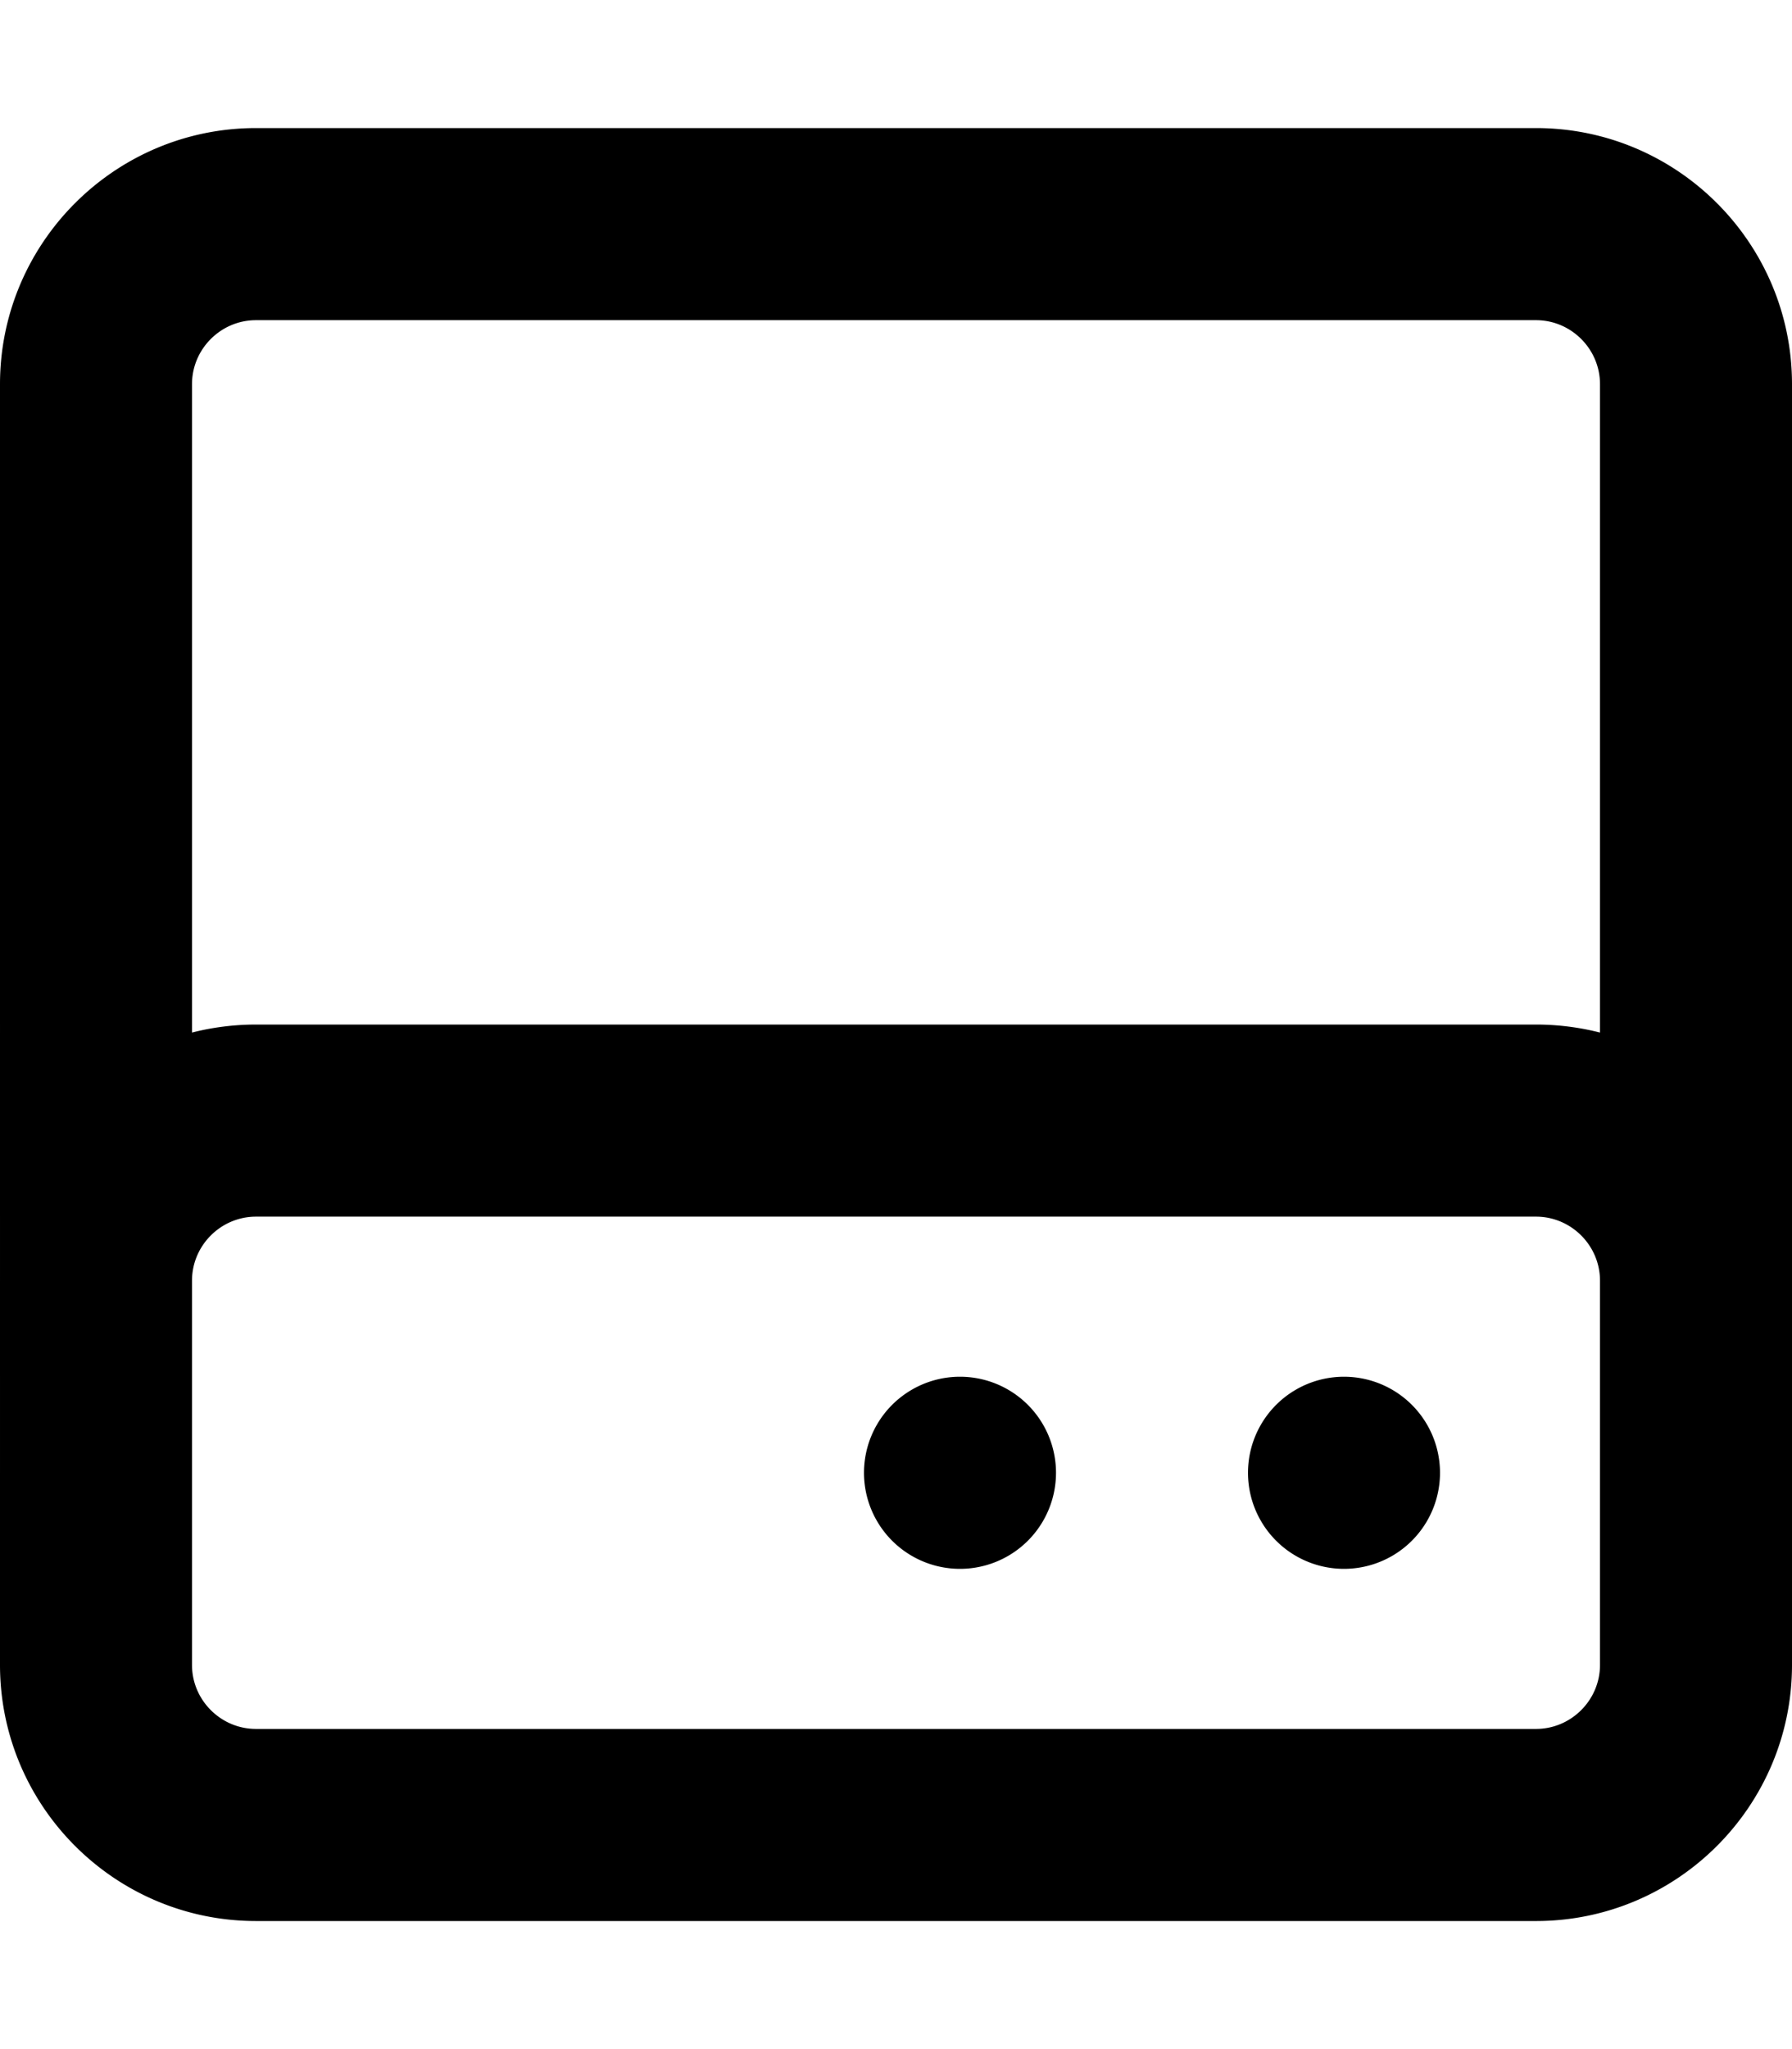 <svg xmlns="http://www.w3.org/2000/svg" viewBox="0 0 448 512"><!--! Font Awesome Free 7.0.0 by @fontawesome - https://fontawesome.com License - https://fontawesome.com/license/free (Icons: CC BY 4.0, Fonts: SIL OFL 1.1, Code: MIT License) Copyright 2025 Fonticons, Inc.--><path fill="currentColor" d="M64 80c-8.8 0-16 7.2-16 16v162c5.1-1.3 10.5-2 16-2h320c5.5 0 10.9.7 16 2V96c0-8.8-7.2-16-16-16zM48 320v96c0 8.8 7.2 16 16 16h320c8.8 0 16-7.2 16-16v-96c0-8.8-7.2-16-16-16H64c-8.8 0-16 7.2-16 16m-48 0V96c0-35.3 28.7-64 64-64h320c35.3 0 64 28.7 64 64v320c0 35.3-28.7 64-64 64H64c-35.3 0-64-28.7-64-64zm216 48a24 24 0 1 1 48 0 24 24 0 1 1-48 0m120-24a24 24 0 1 1 0 48 24 24 0 1 1 0-48"/></svg>